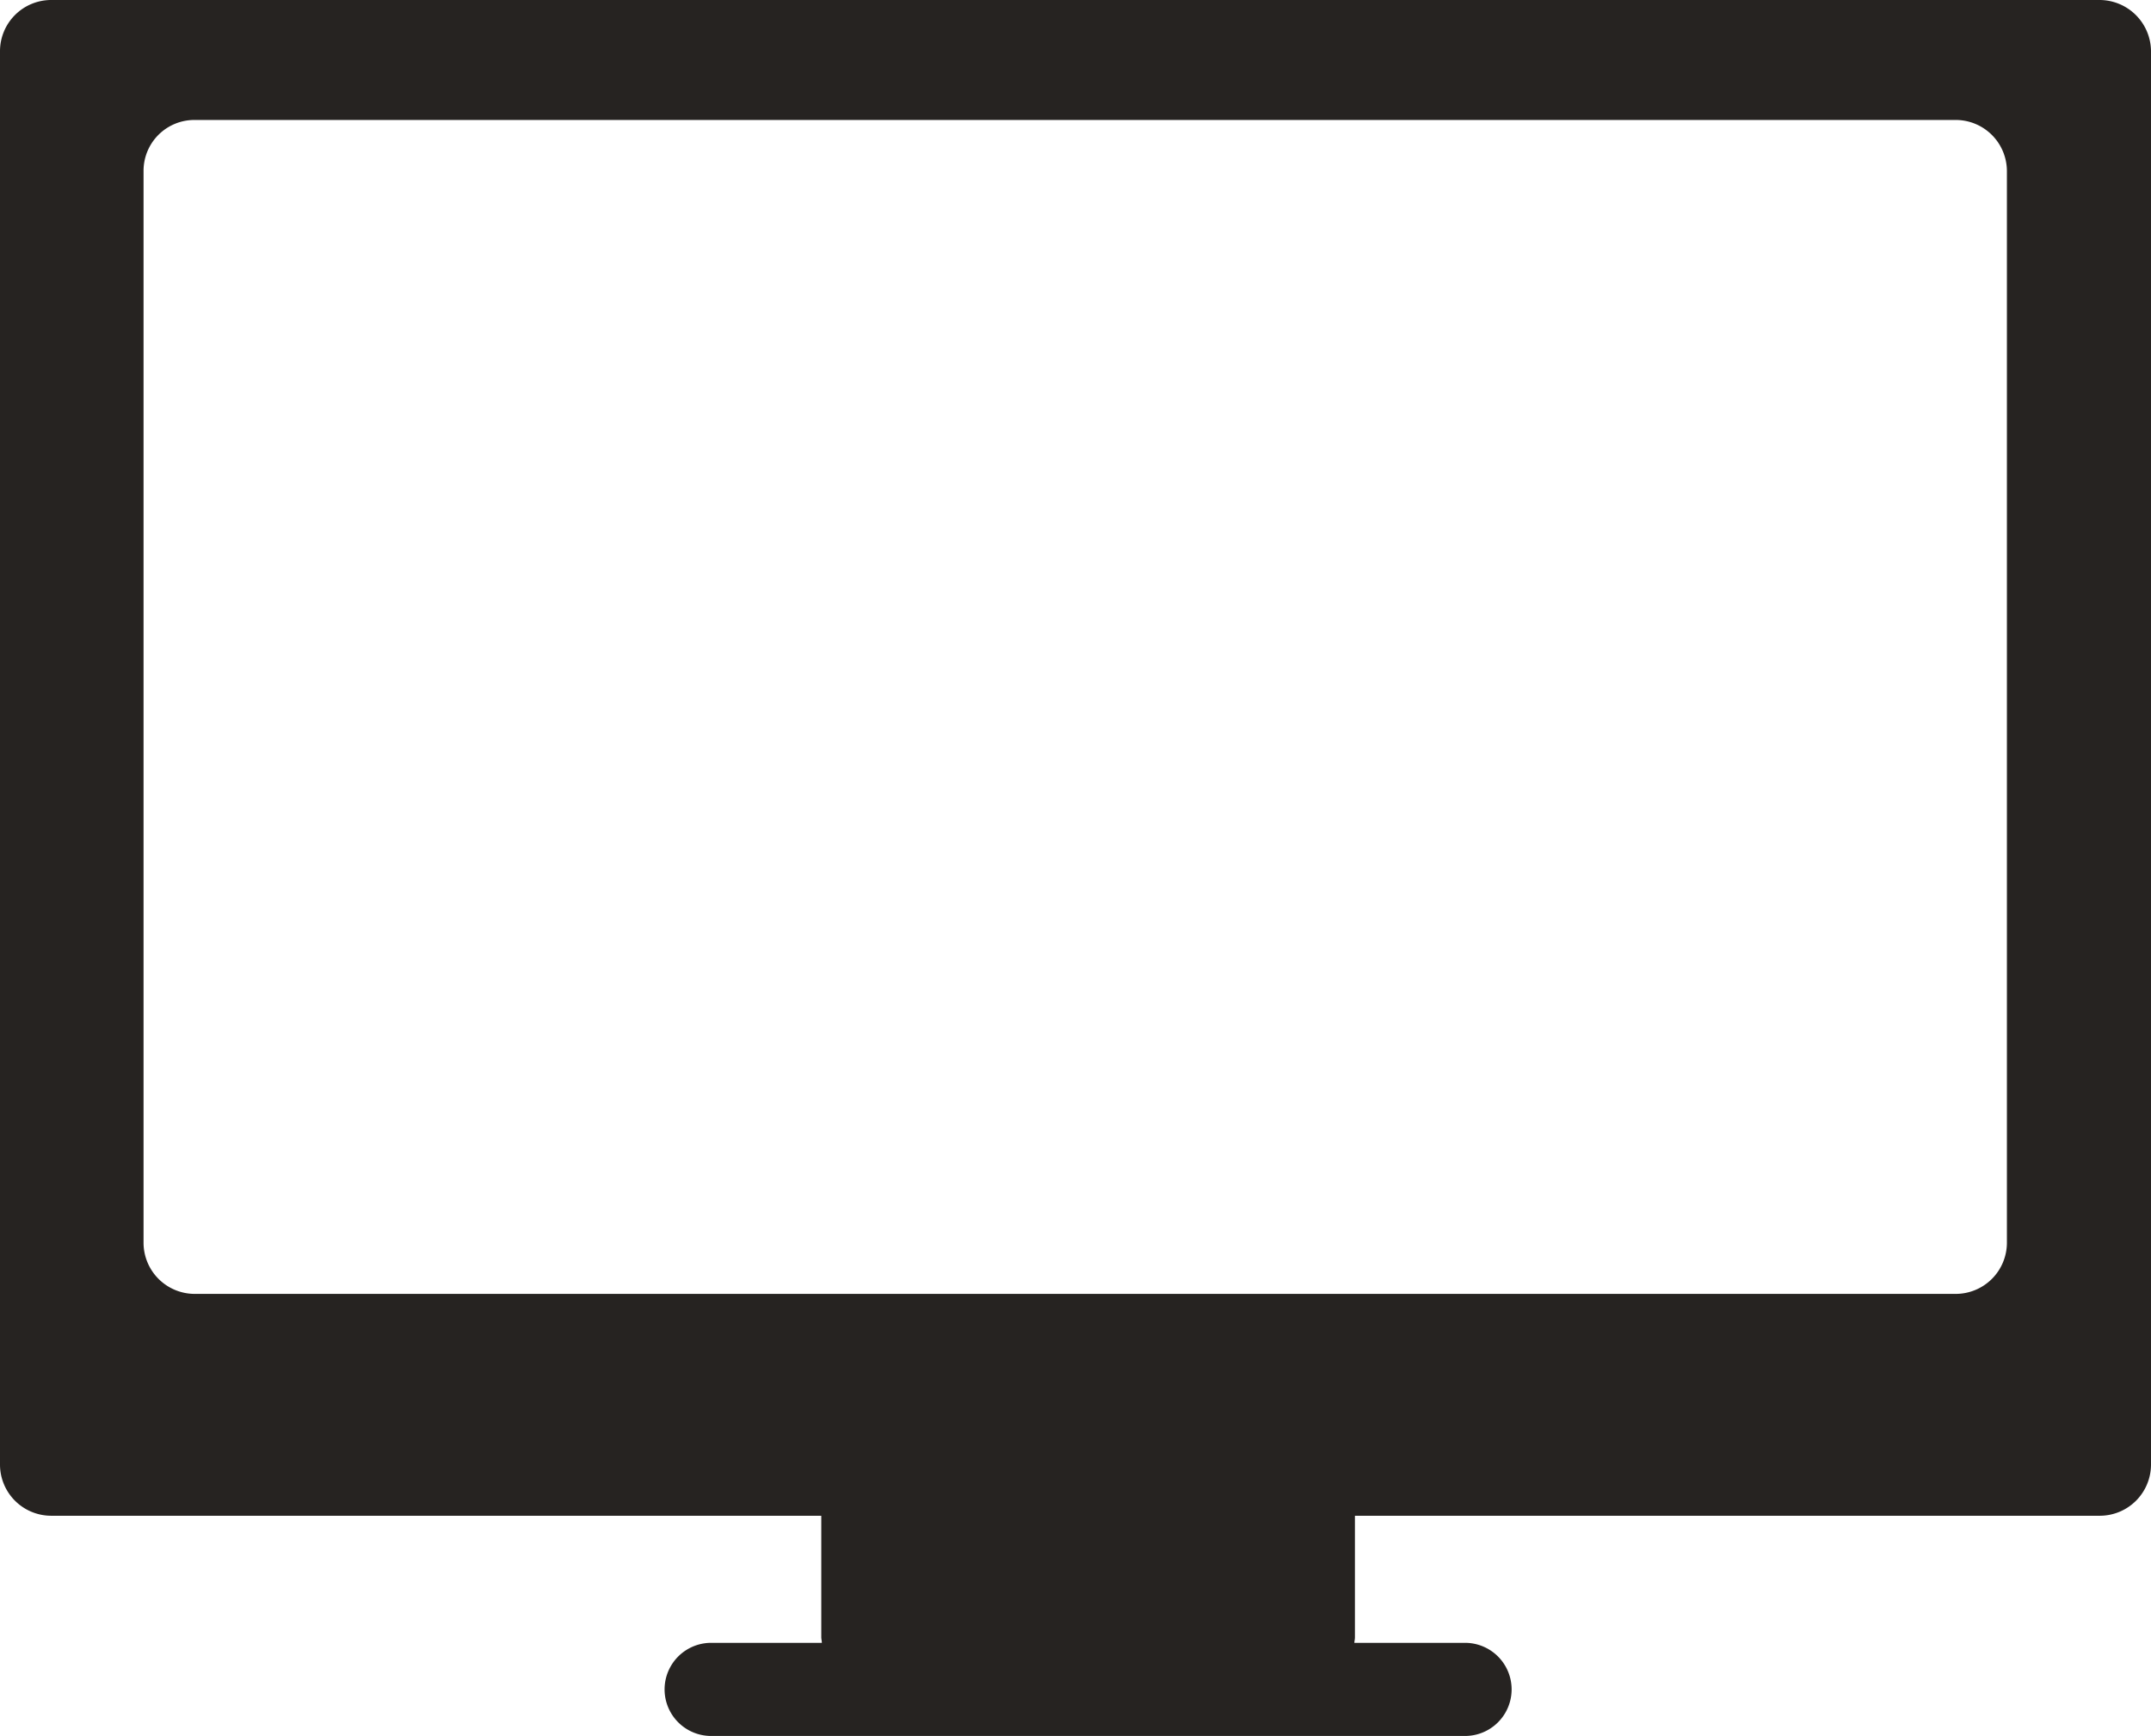 <svg id="Calque_1" data-name="Calque 1" xmlns="http://www.w3.org/2000/svg" viewBox="0 0 392.6 316.9"><defs><style>.cls-1{fill:#262321;}</style></defs><title>device_pc</title><path class="cls-1" d="M383.3,0H9.3A9.35,9.35,0,0,0,0,9.3V267.4a9.35,9.35,0,0,0,9.3,9.3H149.9v22.2c0,0.3.1,0.6,0.1,1H129.8a8.5,8.5,0,0,0,0,17H267.4a8.5,8.5,0,0,0,0-17H247.2c0-.3.1-0.6,0.1-1V276.7h136a9.35,9.35,0,0,0,9.3-9.3V9.3A9.41,9.41,0,0,0,383.3,0h0Zm-17,226.9a9.35,9.35,0,0,1-9.3,9.3H35.5a9.35,9.35,0,0,1-9.3-9.3V31.2a9.28,9.28,0,0,1,9.3-9.3H357a9.35,9.35,0,0,1,9.3,9.3V226.9Z"/></svg>